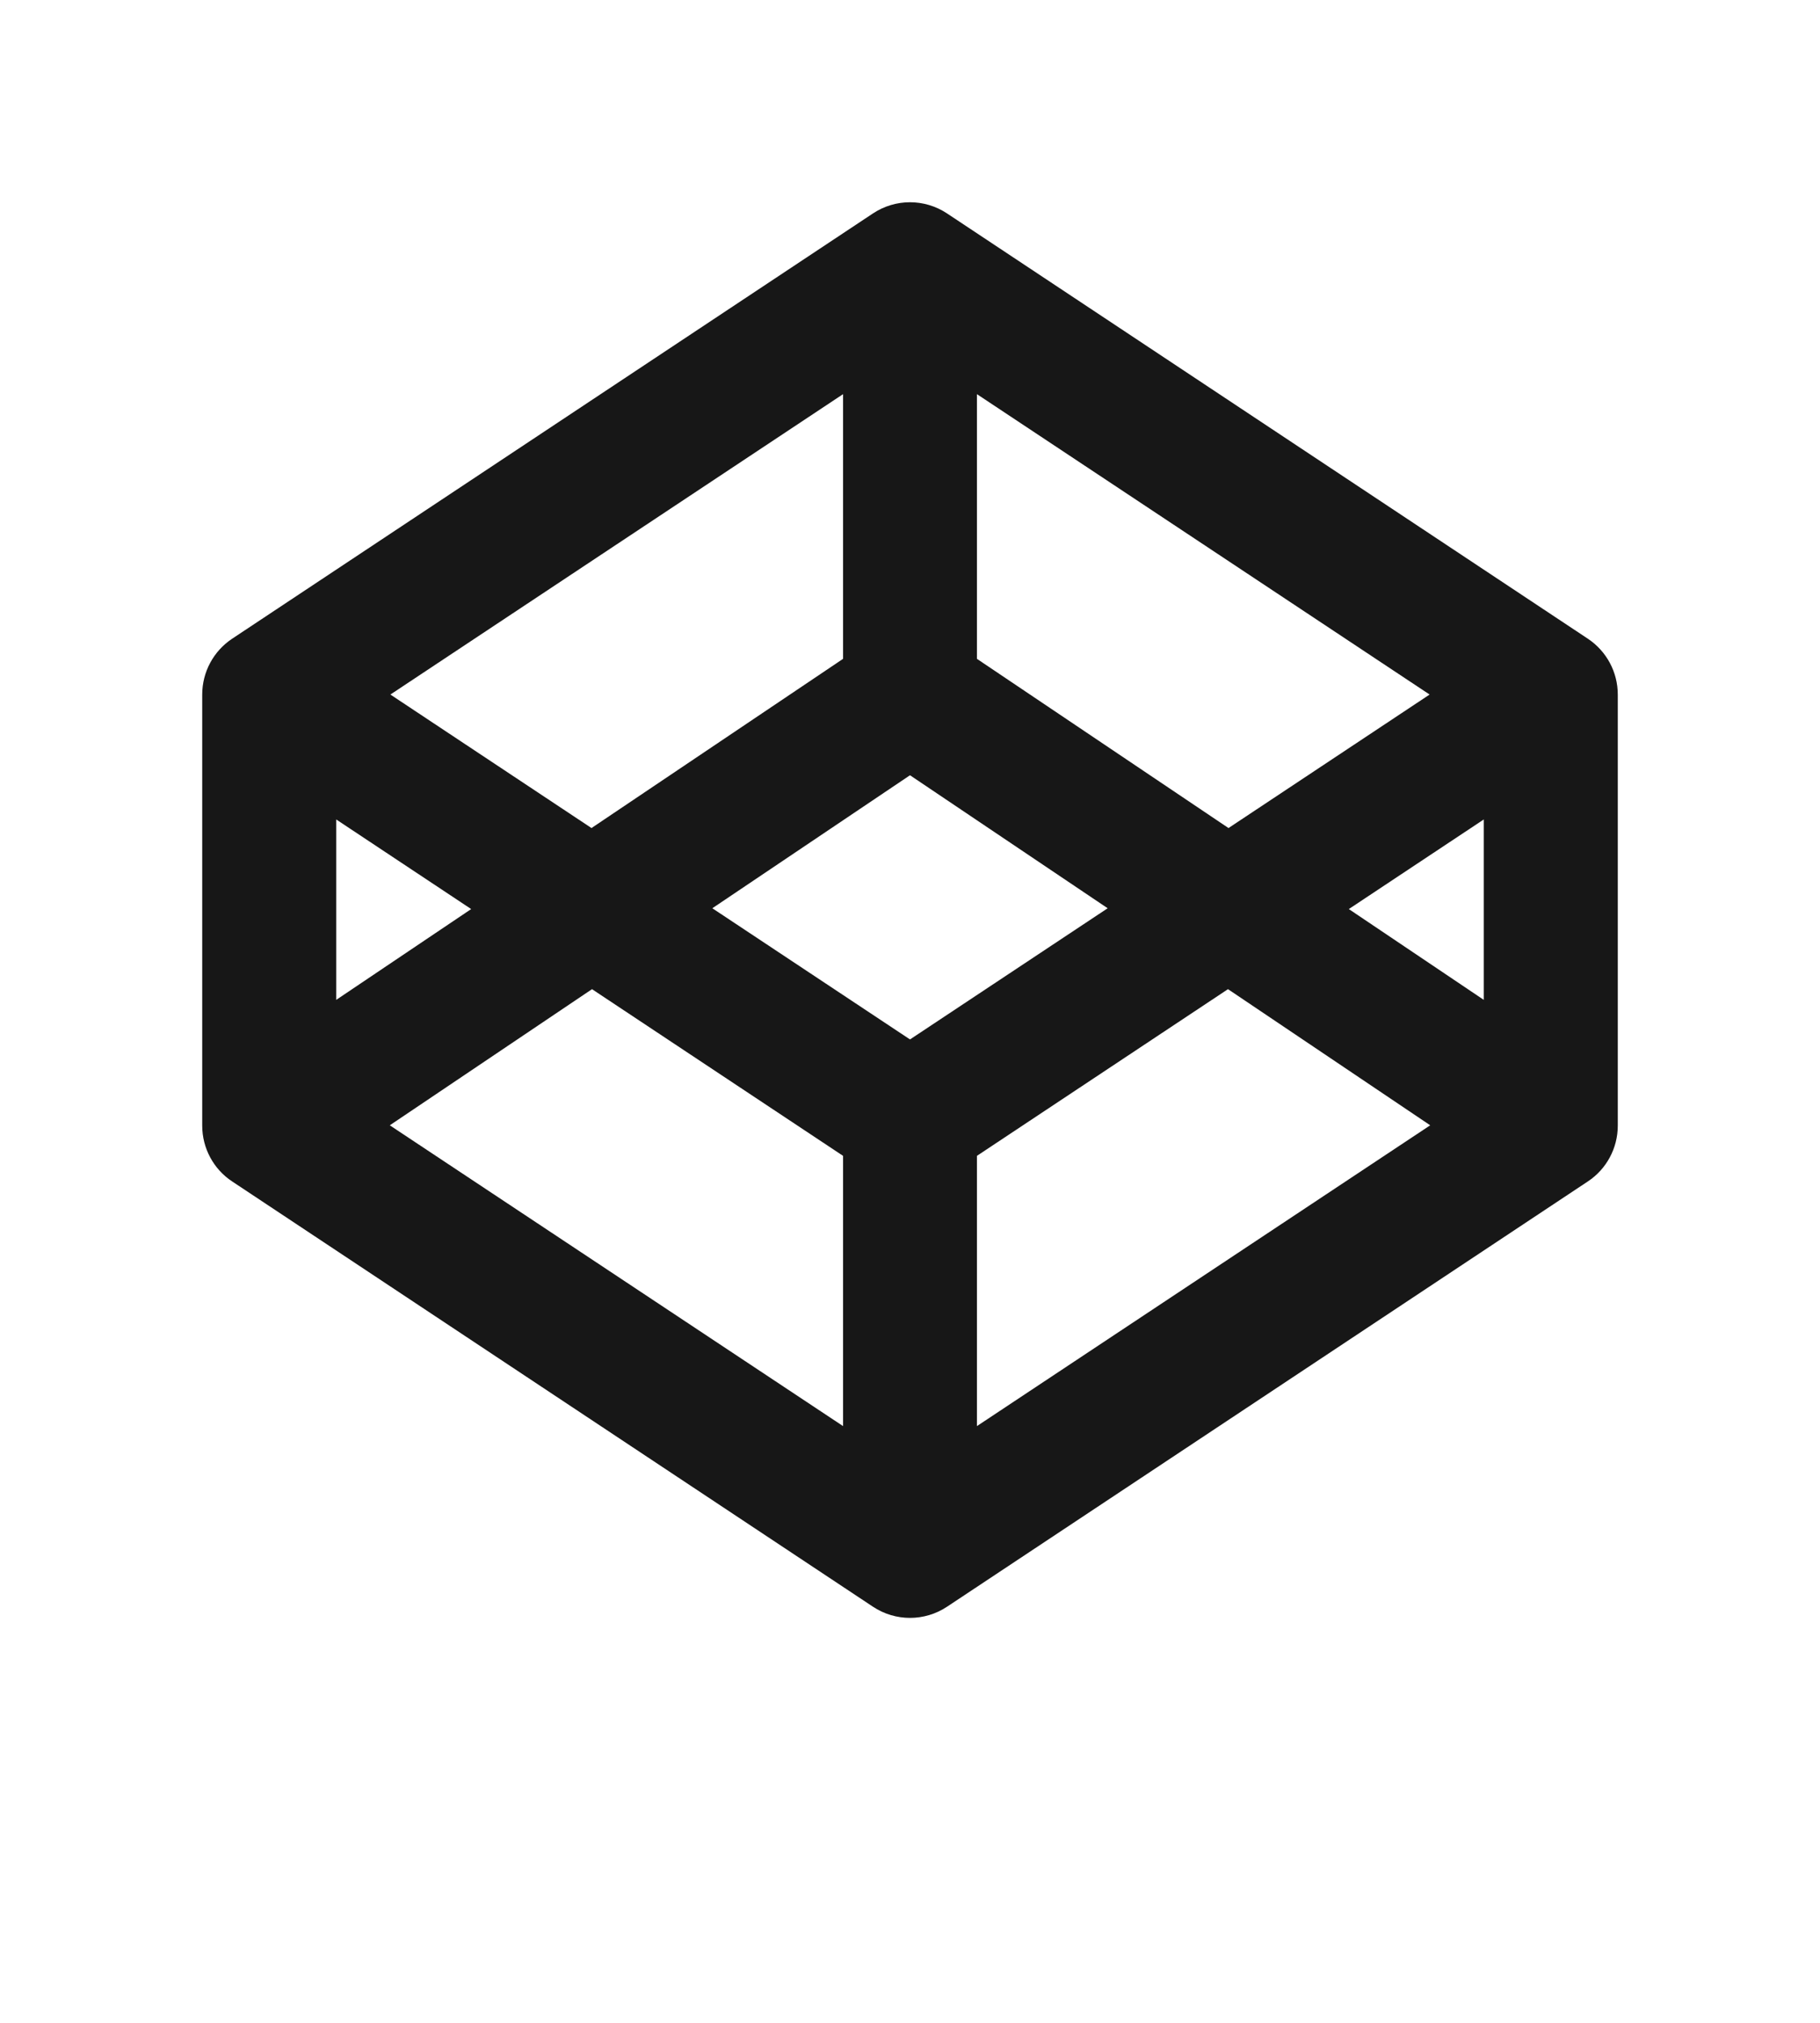 <svg width="18" height="20" viewBox="0 0 18 20" fill="none" xmlns="http://www.w3.org/2000/svg">
    <style>
        path {
            fill: #171717;
        }

        @media screen and (prefers-color-scheme: dark) {
            path {
                fill: #fafafa;
            }
        }
    </style>
    <path fill="#171717" fill-rule="evenodd" clip-rule="evenodd" d="M8.634 2.11C8.856 1.963 9.144 1.963 9.366 2.11L15.704 6.315C15.889 6.438 16 6.645 16 6.867V11.13C16 11.351 15.889 11.559 15.704 11.681L9.366 15.886C9.144 16.033 8.856 16.033 8.634 15.886L2.296 11.681C2.111 11.559 2 11.351 2 11.13V6.867C2 6.645 2.111 6.438 2.296 6.315L8.634 2.11ZM3.325 8.102V9.886L4.66 8.988L3.325 8.102ZM5.855 9.78L3.855 11.126L8.338 14.1V11.428L5.855 9.78ZM9.662 11.428V14.1L14.145 11.126L12.145 9.78L9.662 11.428ZM13.34 8.988L14.675 9.886V8.102L13.34 8.988ZM14.139 6.867L12.15 8.187L9.662 6.514V3.897L14.139 6.867ZM8.338 3.897V6.514L5.85 8.187L3.861 6.867L8.338 3.897ZM9 7.665L7.045 8.98L9 10.277L10.955 8.98L9 7.665Z" />
</svg>
